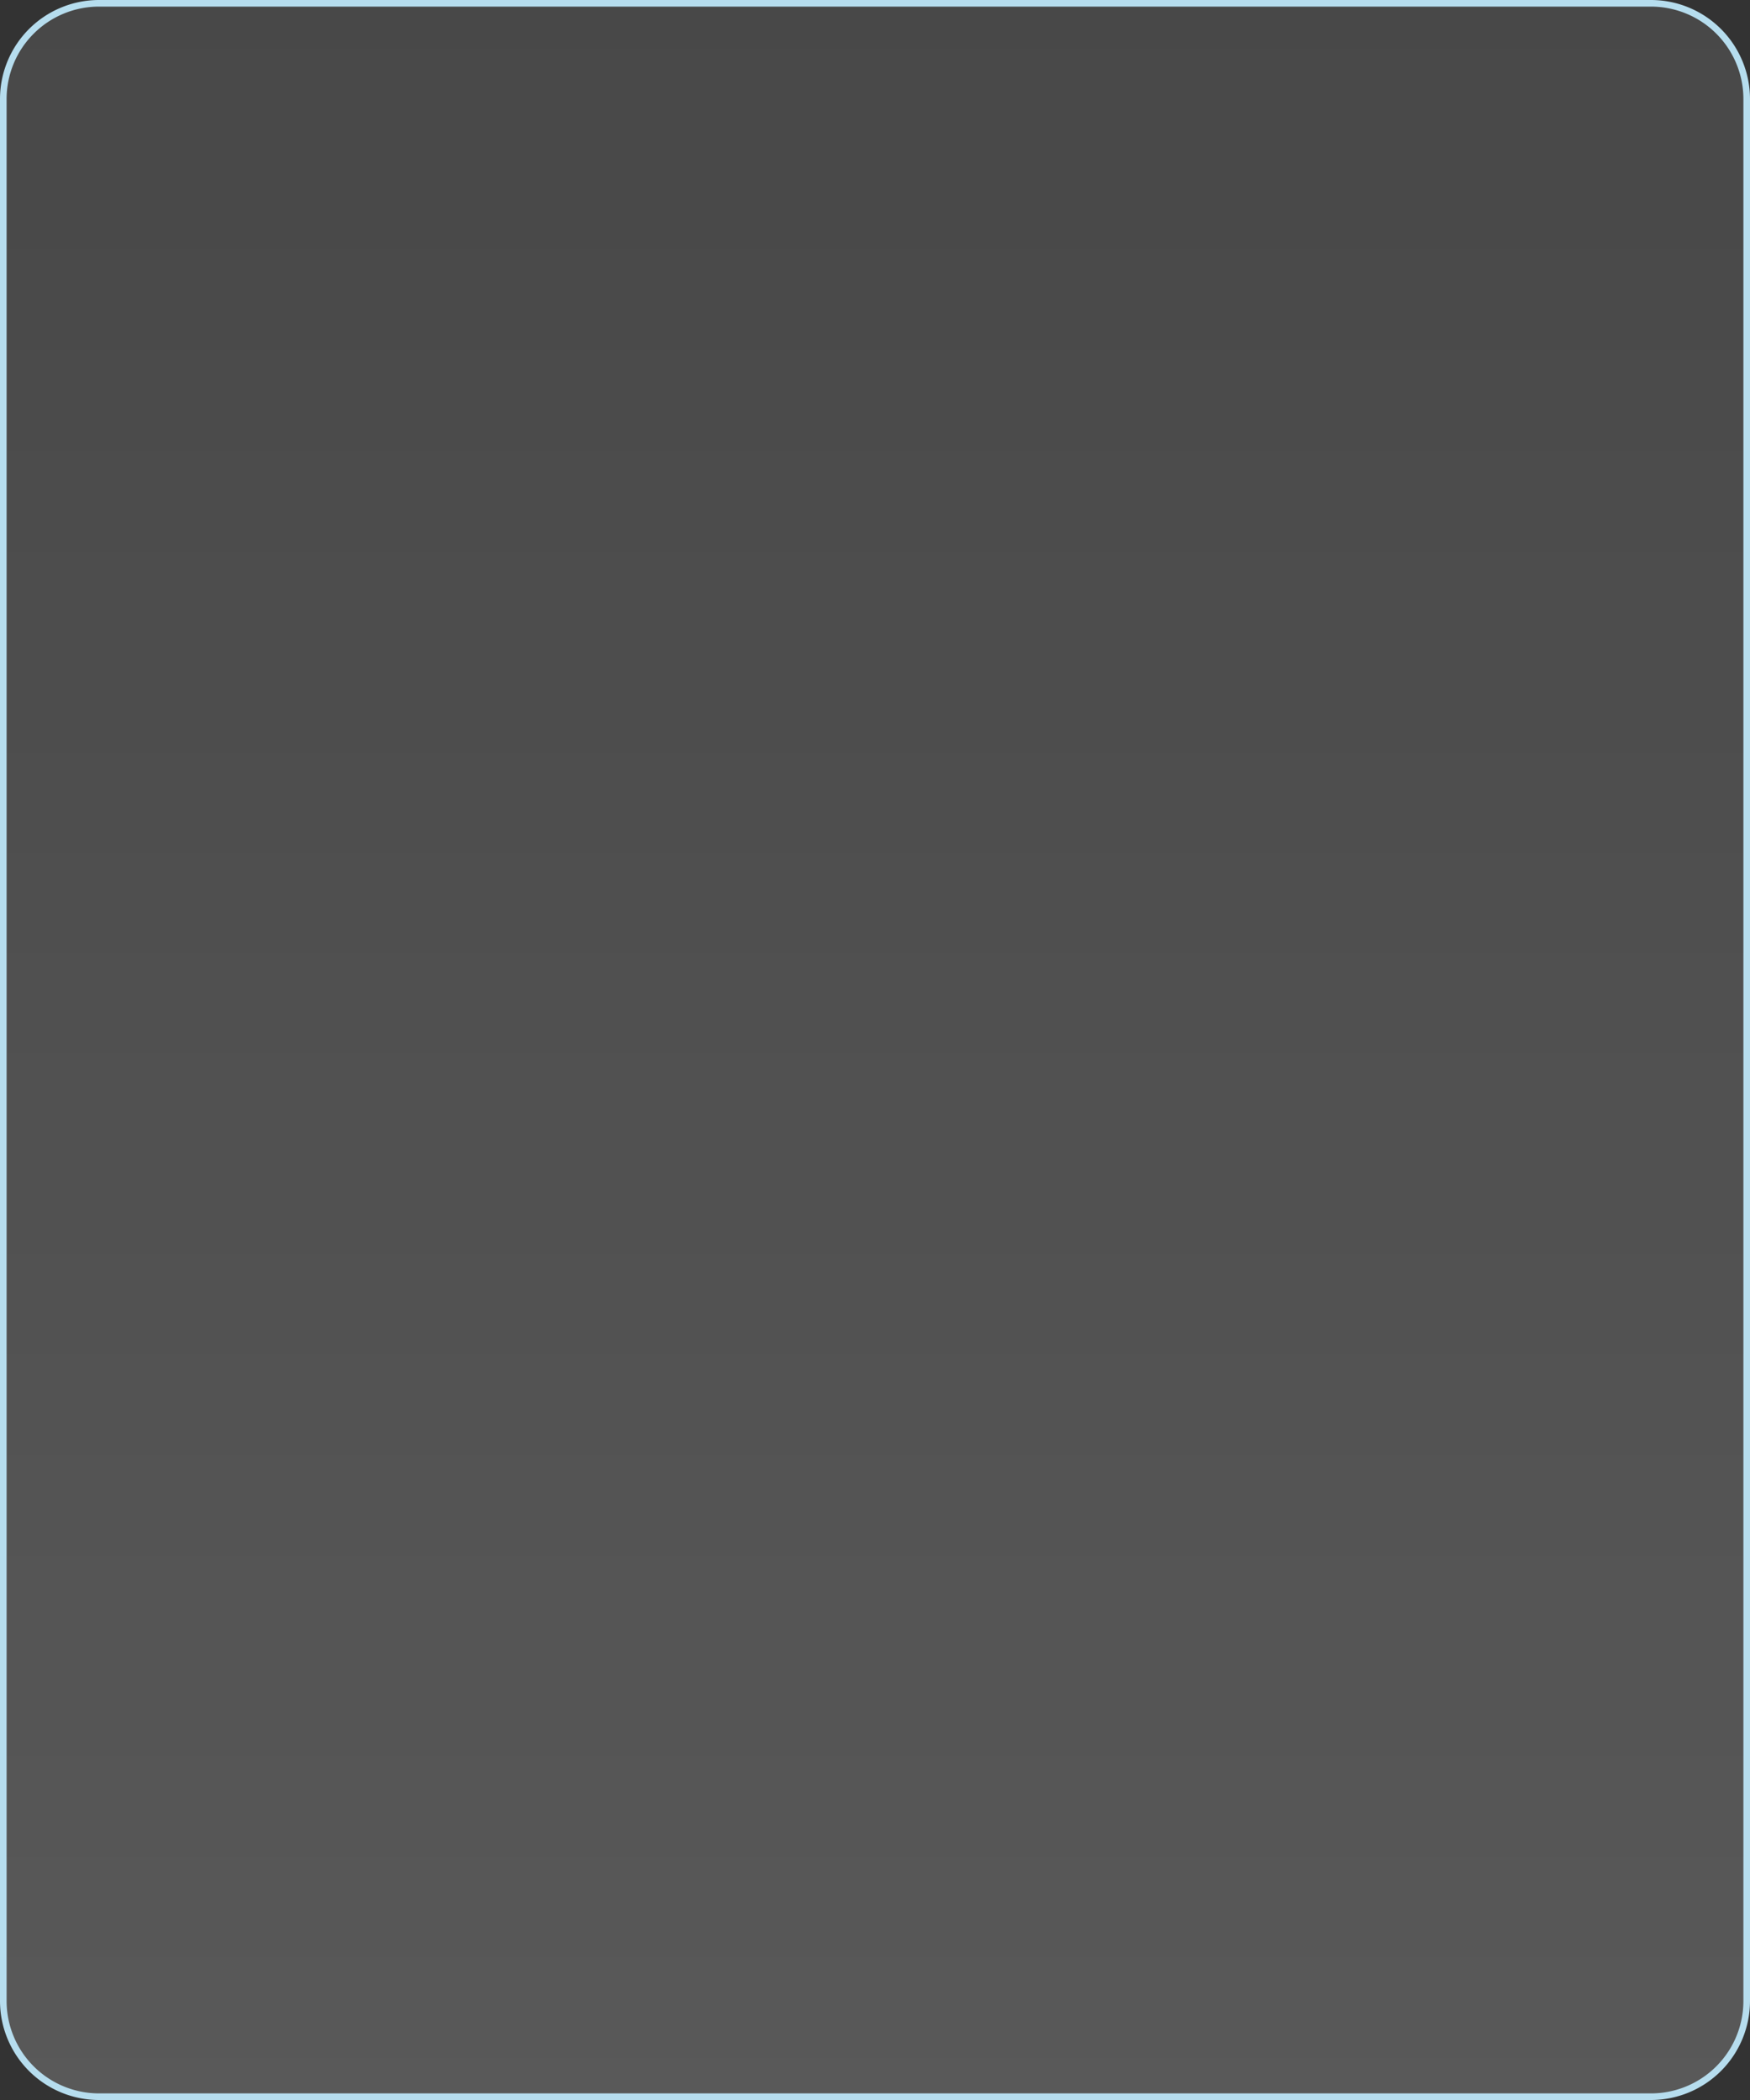 ﻿<?xml version="1.0" encoding="utf-8"?>
<svg version="1.1" xmlns:xlink="http://www.w3.org/1999/xlink" width="265px" height="318px" xmlns="http://www.w3.org/2000/svg">
  <rect width="100%" height="100%" fill="#333333" stroke="none"/>
  <defs>
    <linearGradient gradientUnits="userSpaceOnUse" x1="132.5" y1="348" x2="132.5" y2="666" id="LinearGradient7">
      <stop id="Stop8" stop-color="#ffffff" stop-opacity="0.102" offset="0" />
      <stop id="Stop9" stop-color="#ffffff" stop-opacity="0.184" offset="1" />
    </linearGradient>
  </defs>
  <g transform="matrix(1 0 0 1 0 -348 )">
    <path d="M 0.5 363  A 14.5 14.5 0 0 1 15 348.5 L 250 348.5  A 14.5 14.5 0 0 1 264.5 363 L 264.5 651  A 14.5 14.5 0 0 1 250 665.5 L 15 665.5  A 14.5 14.5 0 0 1 0.5 651 L 0.5 363  Z " fill-rule="nonzero" fill="url(#LinearGradient7)" stroke="none" />
    <path d="M 0.5 363  A 14.5 14.5 0 0 1 15 348.5 L 250 348.5  A 14.5 14.5 0 0 1 264.5 363 L 264.5 651  A 14.5 14.5 0 0 1 250 665.5 L 15 665.5  A 14.5 14.5 0 0 1 0.5 651 L 0.5 363  Z " stroke-width="1" stroke="#b6ddee" fill="none" />
  </g>
</svg>